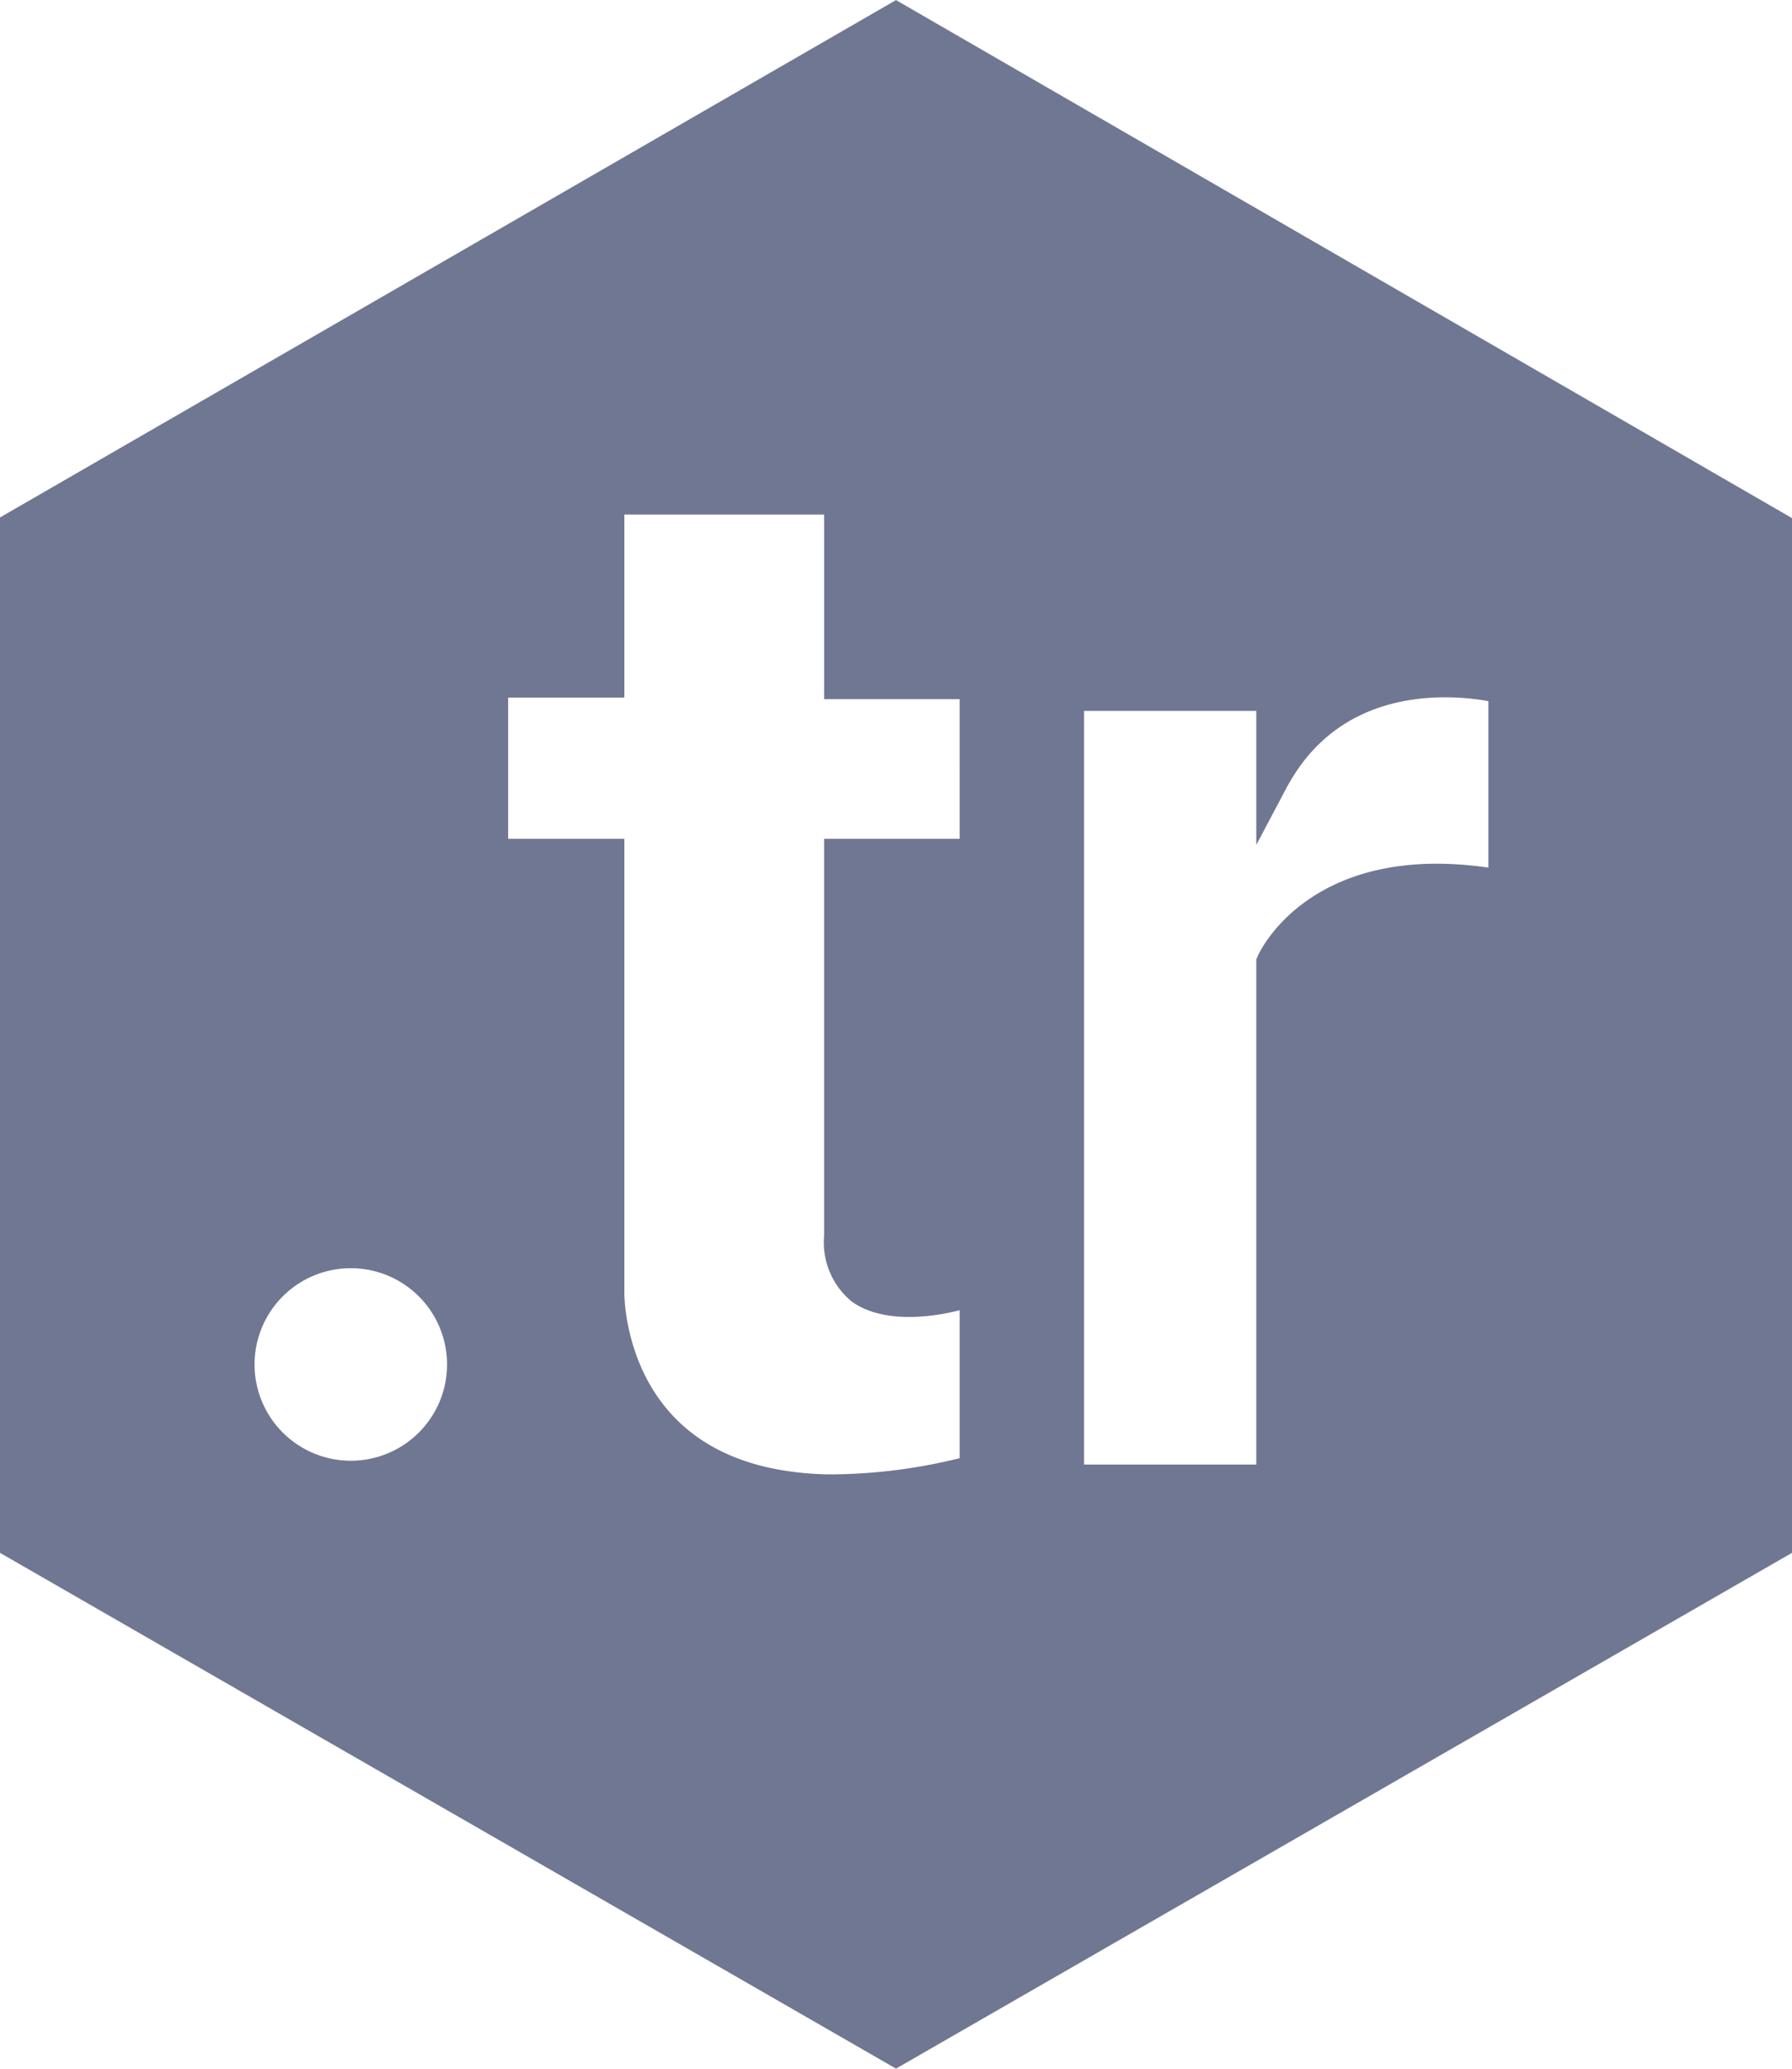 <svg id="Layer_1" data-name="Layer 1" xmlns="http://www.w3.org/2000/svg" viewBox="0 0 56.6 65.35"><defs><style>.cls-1{fill:#707793;stroke:#707793;stroke-miterlimit:10;}</style></defs><path class="cls-1" d="M297.42,388.83l-27.8,16.05V437l27.8,16,27.8-16v-32.1Zm-17.21,46.05a3.54,3.54,0,1,1,3.53-3.54A3.54,3.54,0,0,1,280.21,434.88Zm19.72-19.64h-4.28V427.3a1.91,1.91,0,0,0,.67,1.65c.9.65,2.56.33,3.13.15l.48-.16v5.75l-.28.07a17.78,17.78,0,0,1-4.16.55h-.25c-6.64-.15-6.9-5.61-6.9-6.24h0V429h0V415.24h-3.67v-5.46h3.67V404h7.31v5.83h4.28Zm16.7,1c-5.81-1.1-7.33,2.41-7.33,2.41V435h-6.44V410.2h6.44v2.72c2.3-4.34,7.33-2.93,7.33-2.93Z" transform="translate(-269.12 -388.25)"/></svg>